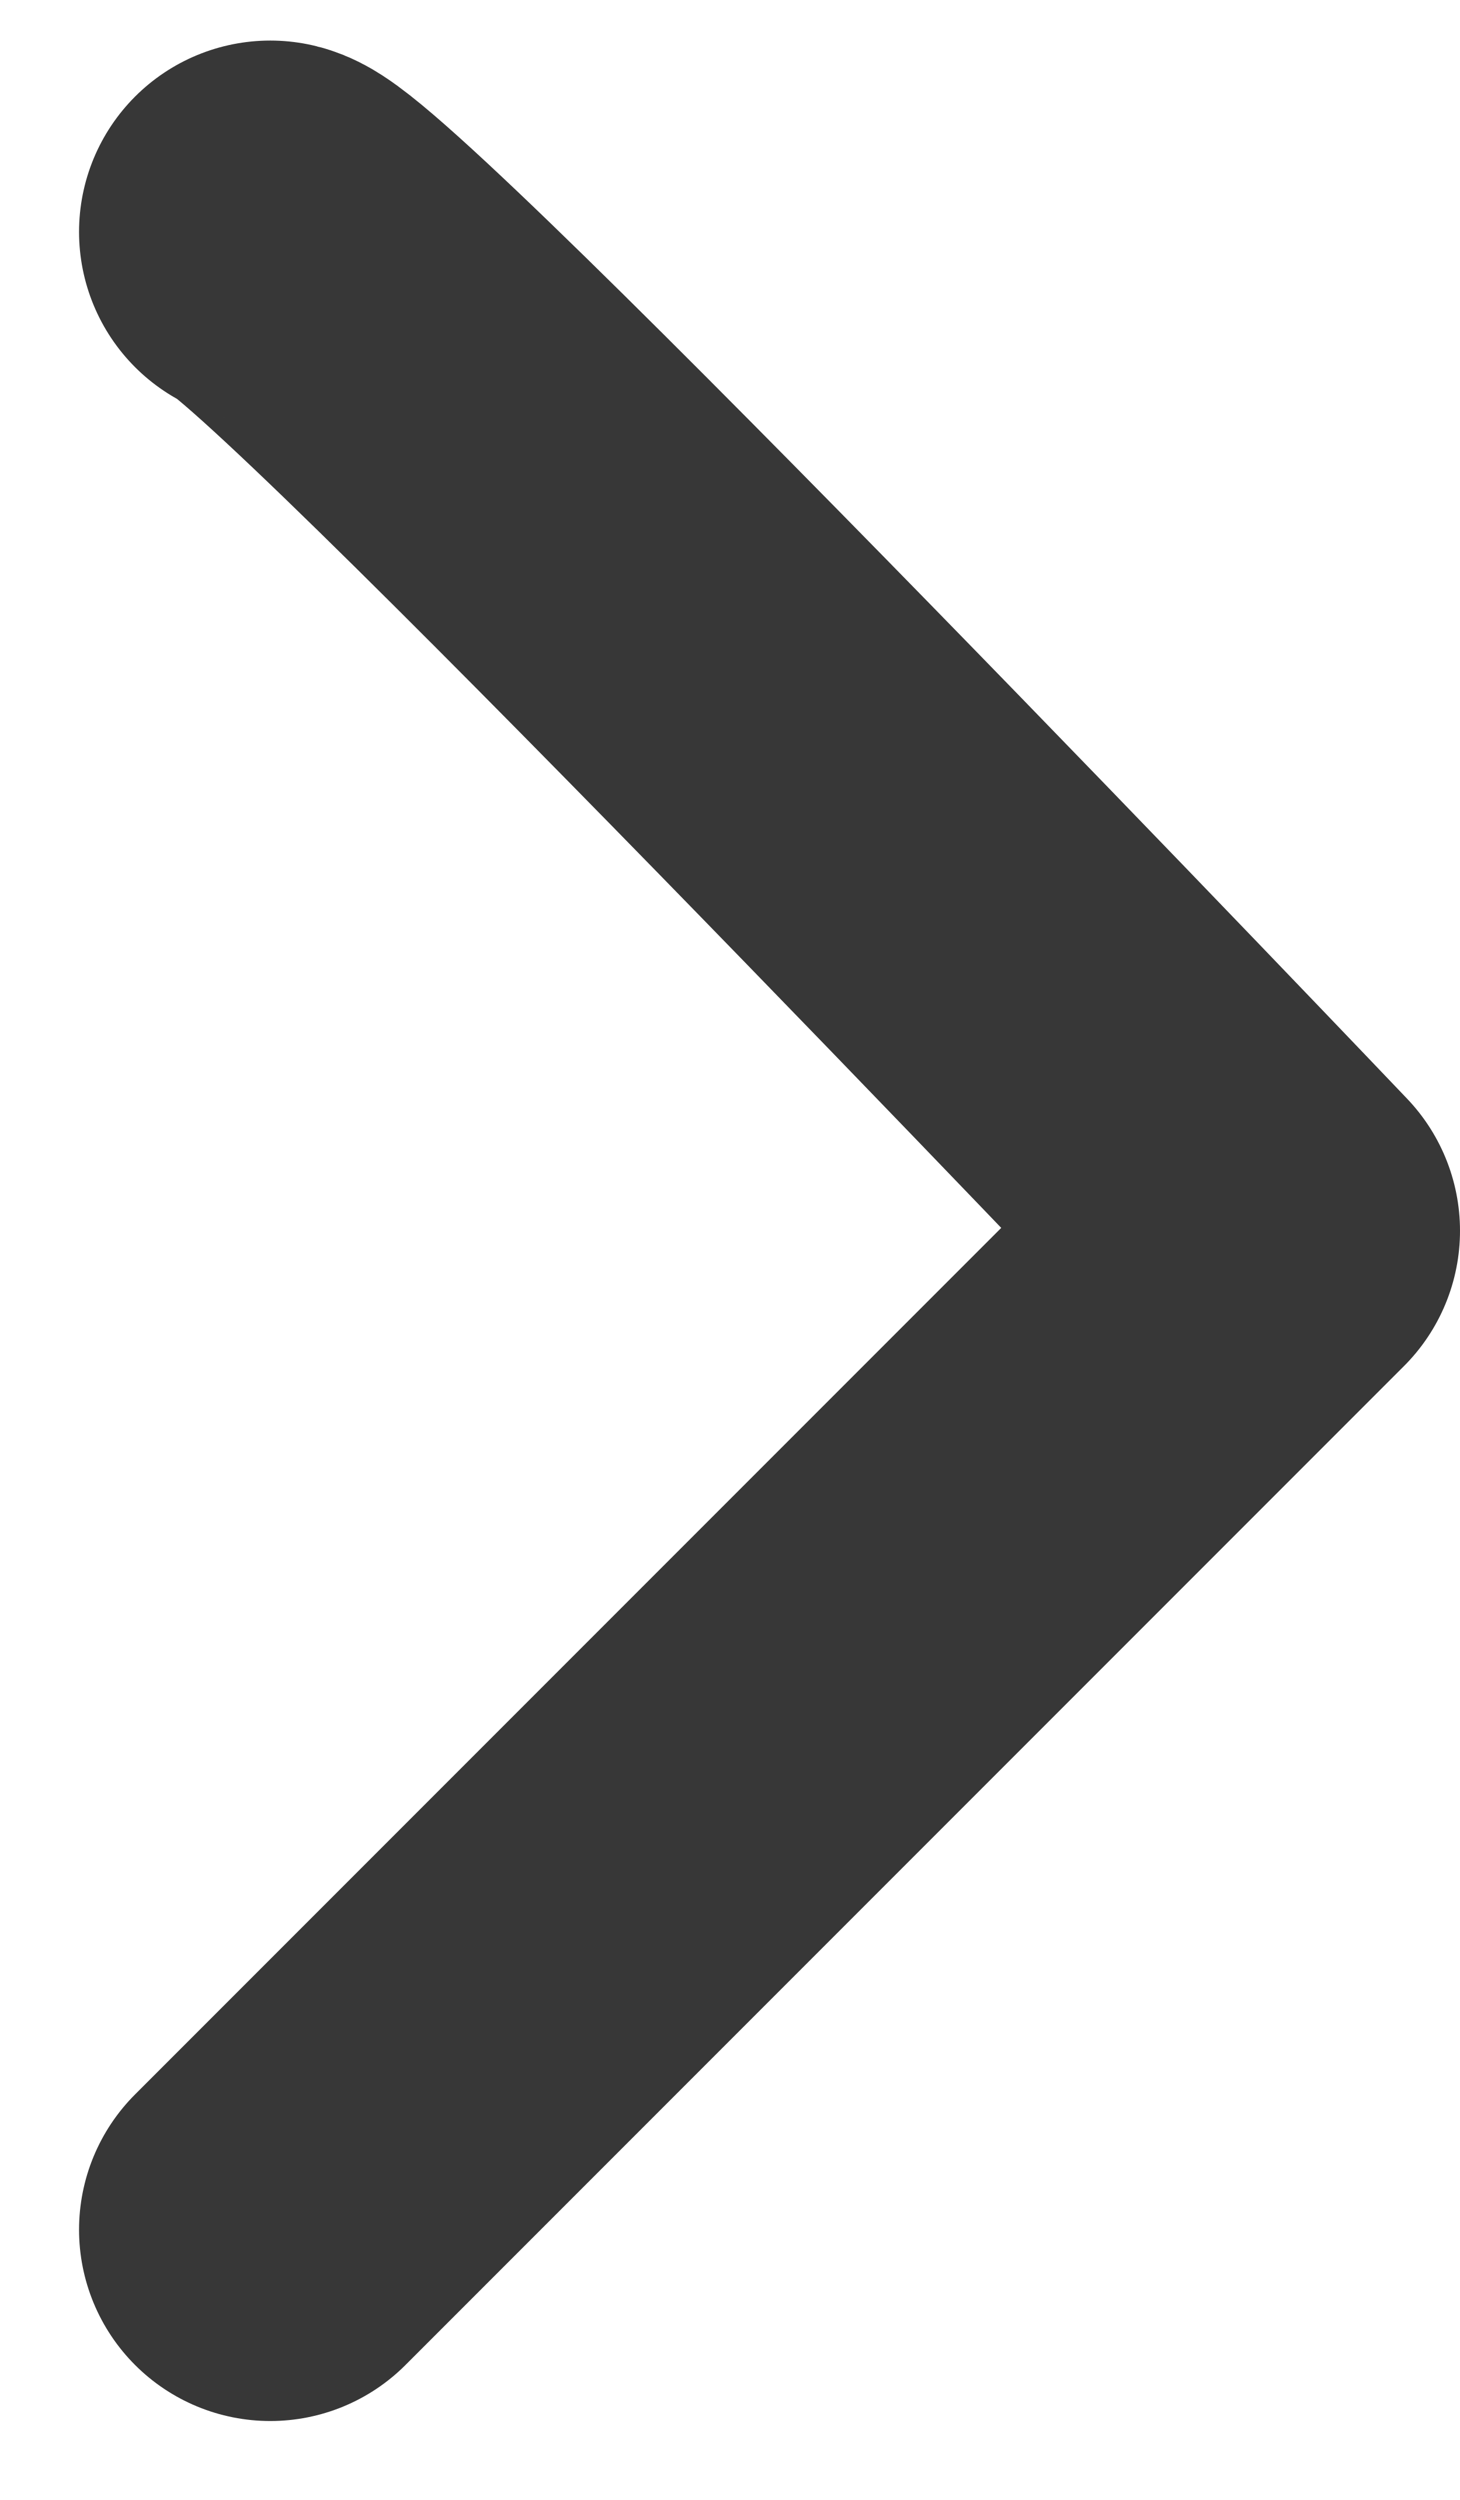 <svg xmlns="http://www.w3.org/2000/svg" width="5.726" height="9.801" viewBox="0 0 5.726 9.801">
  <path id="breadcrumb-arrow" d="M888.382,846.638c.06-.241,3.916-3.916,3.916-3.916l3.916,3.916" transform="translate(847.698 -887.473) rotate(90)" fill="none" stroke="#373737" stroke-linecap="round" stroke-linejoin="round" stroke-width="1.5"/>
</svg>

